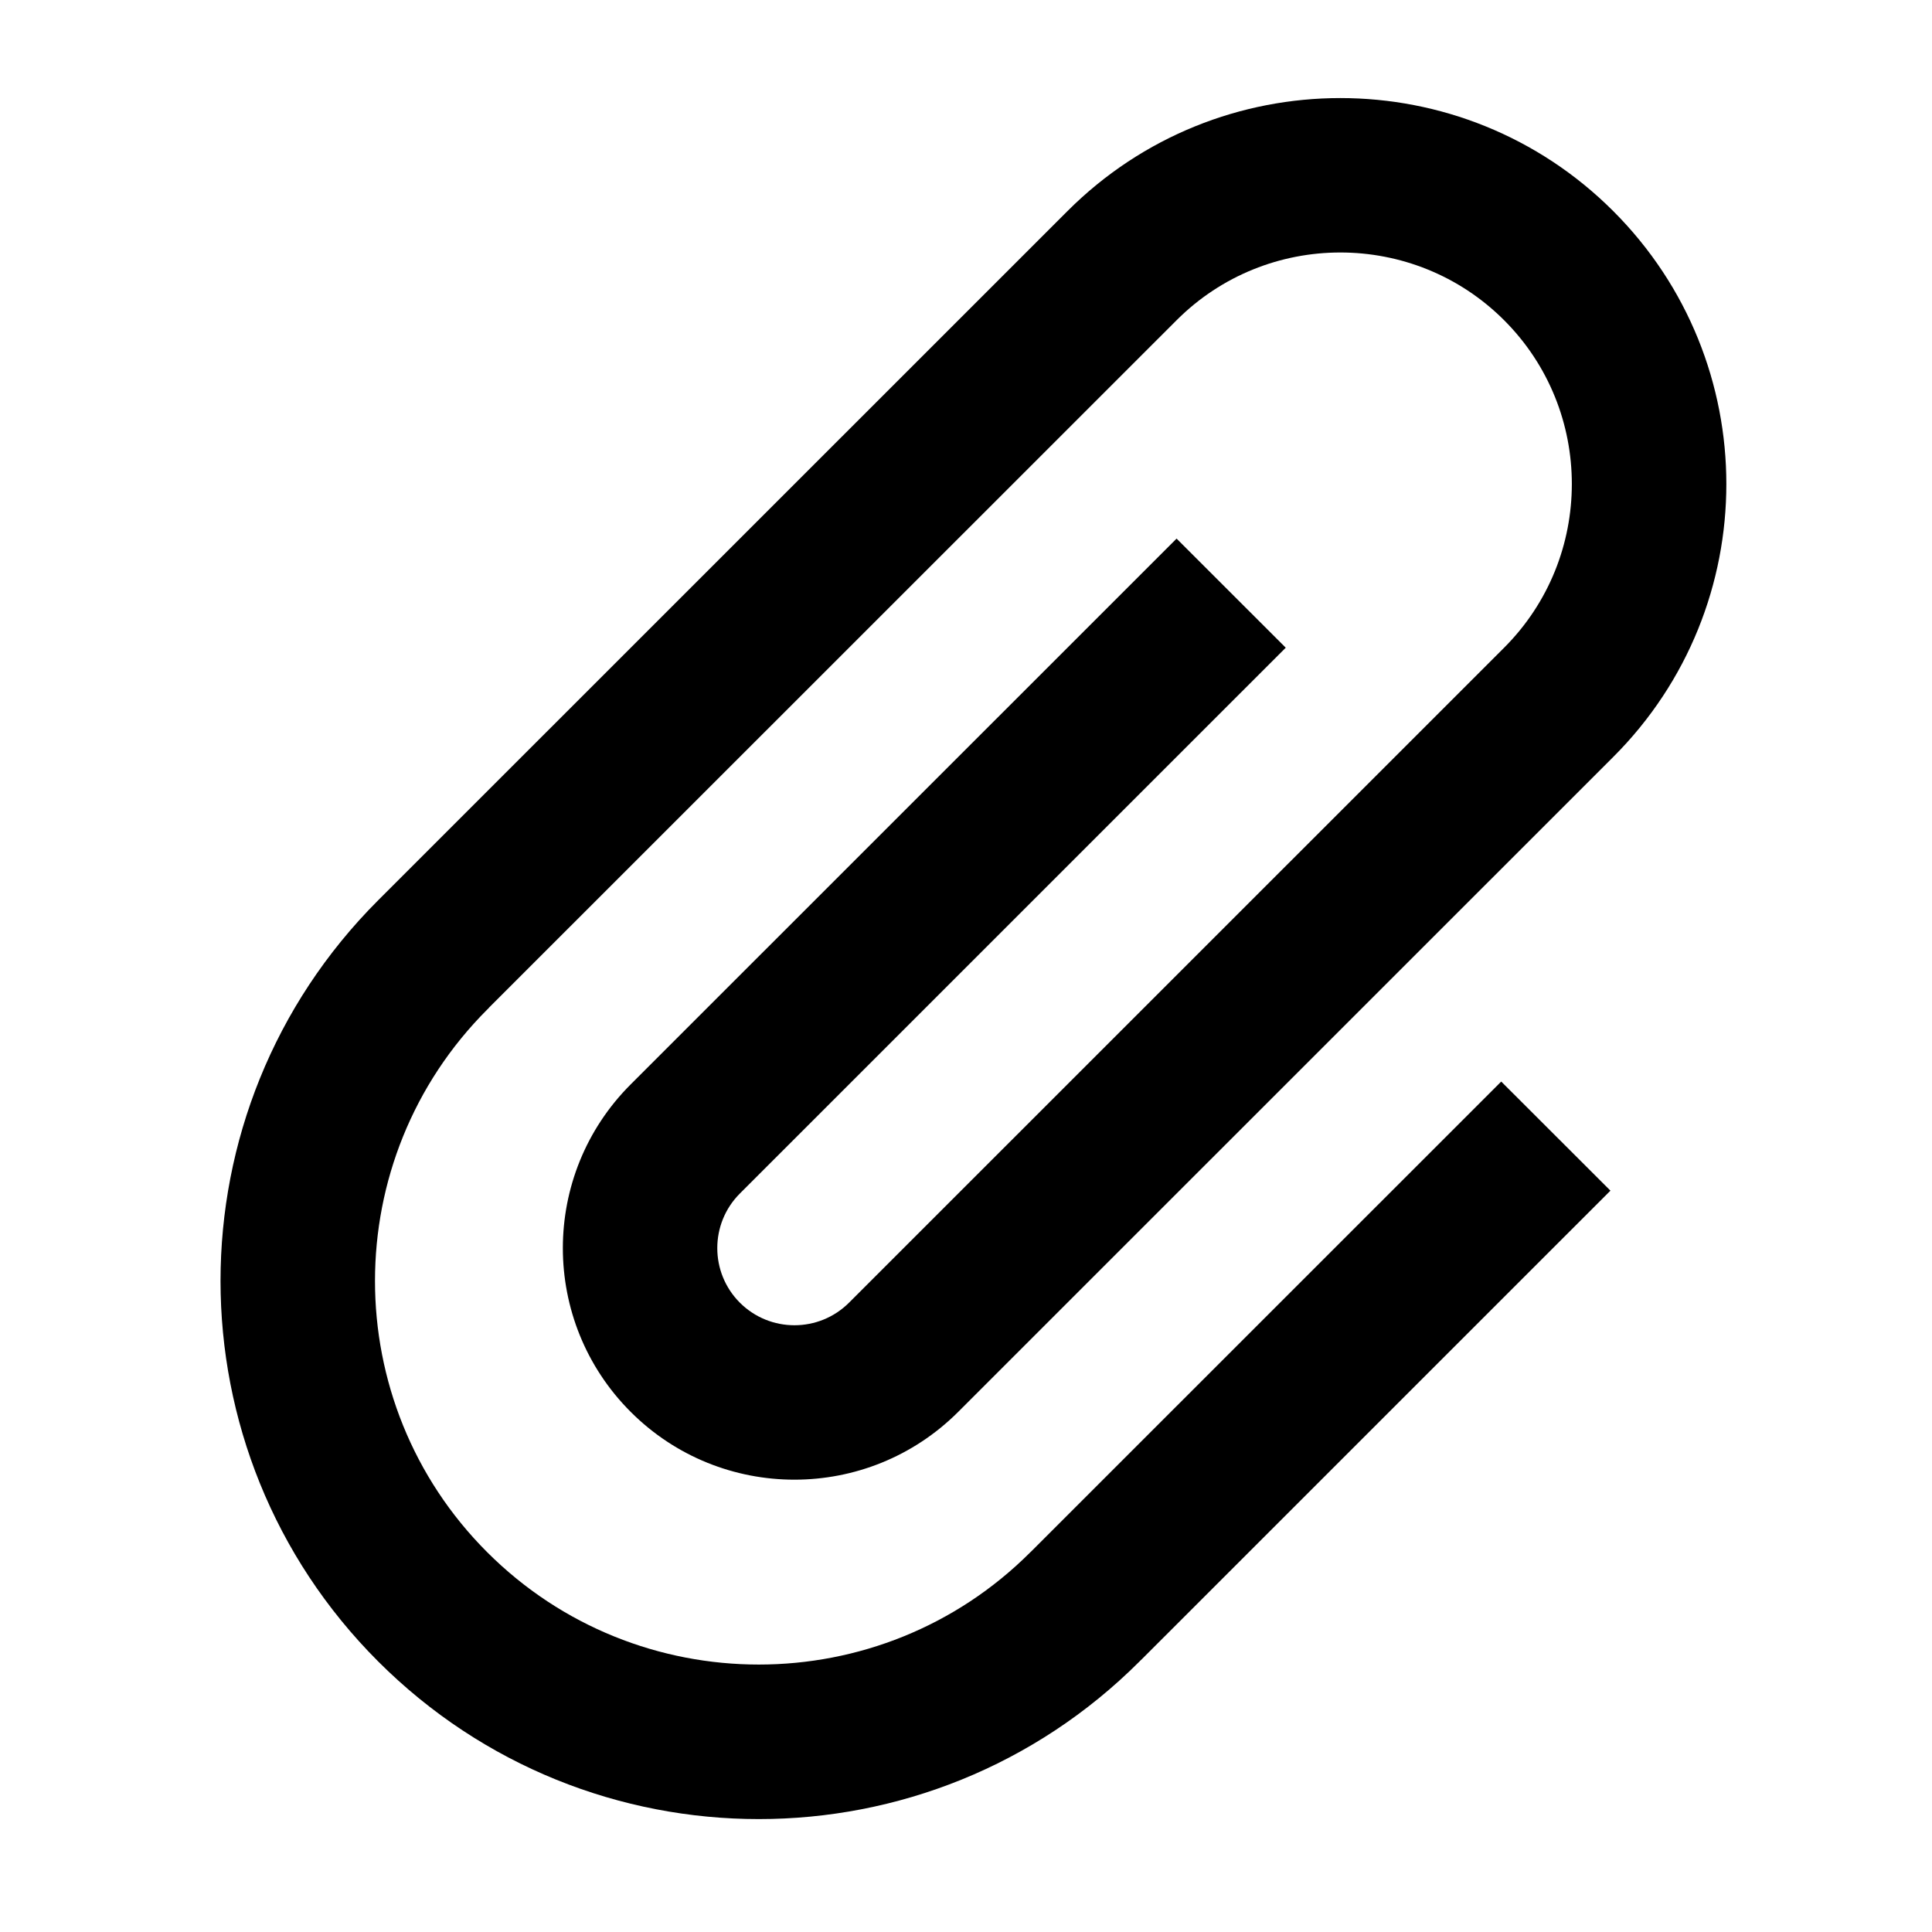 <?xml version="1.0" encoding="utf-8"?>
<!-- Generated by IcoMoon.io -->
<!DOCTYPE svg PUBLIC "-//W3C//DTD SVG 1.1//EN" "http://www.w3.org/Graphics/SVG/1.1/DTD/svg11.dtd">
<svg version="1.1" xmlns="http://www.w3.org/2000/svg" xmlns:xlink="http://www.w3.org/1999/xlink" width="32" height="32" viewBox="0 0 32 32">
<path d="M21.296 10.728l-1.808-1.807-9.042 9.040c-1.498 1.497-1.498 3.926 0 5.424s3.927 1.497 5.425 0l10.85-10.848c2.497-2.496 2.497-6.543 0-9.040-2.496-2.497-6.545-2.497-9.041 0l-11.392 11.39c-0.008 0.008-0.017 0.016-0.024 0.024-3.482 3.482-3.482 9.127 0 12.608 3.481 3.481 9.127 3.481 12.61 0 0.008-0.008 0.014-0.016 0.023-0.024l0.001 0.001 7.776-7.775-1.809-1.807-7.776 7.774c-0.008 0.007-0.016 0.016-0.024 0.023-2.48 2.479-6.513 2.479-8.994 0s-2.479-6.512 0-8.991c0.008-0.008 0.017-0.016 0.025-0.024l-0.001-0.002 11.393-11.39c1.495-1.496 3.929-1.496 5.425 0s1.495 3.929 0 5.424l-10.85 10.848c-0.499 0.499-1.31 0.499-1.809 0-0.498-0.498-0.498-1.309 0-1.807l9.042-9.041z"></path>
</svg>
